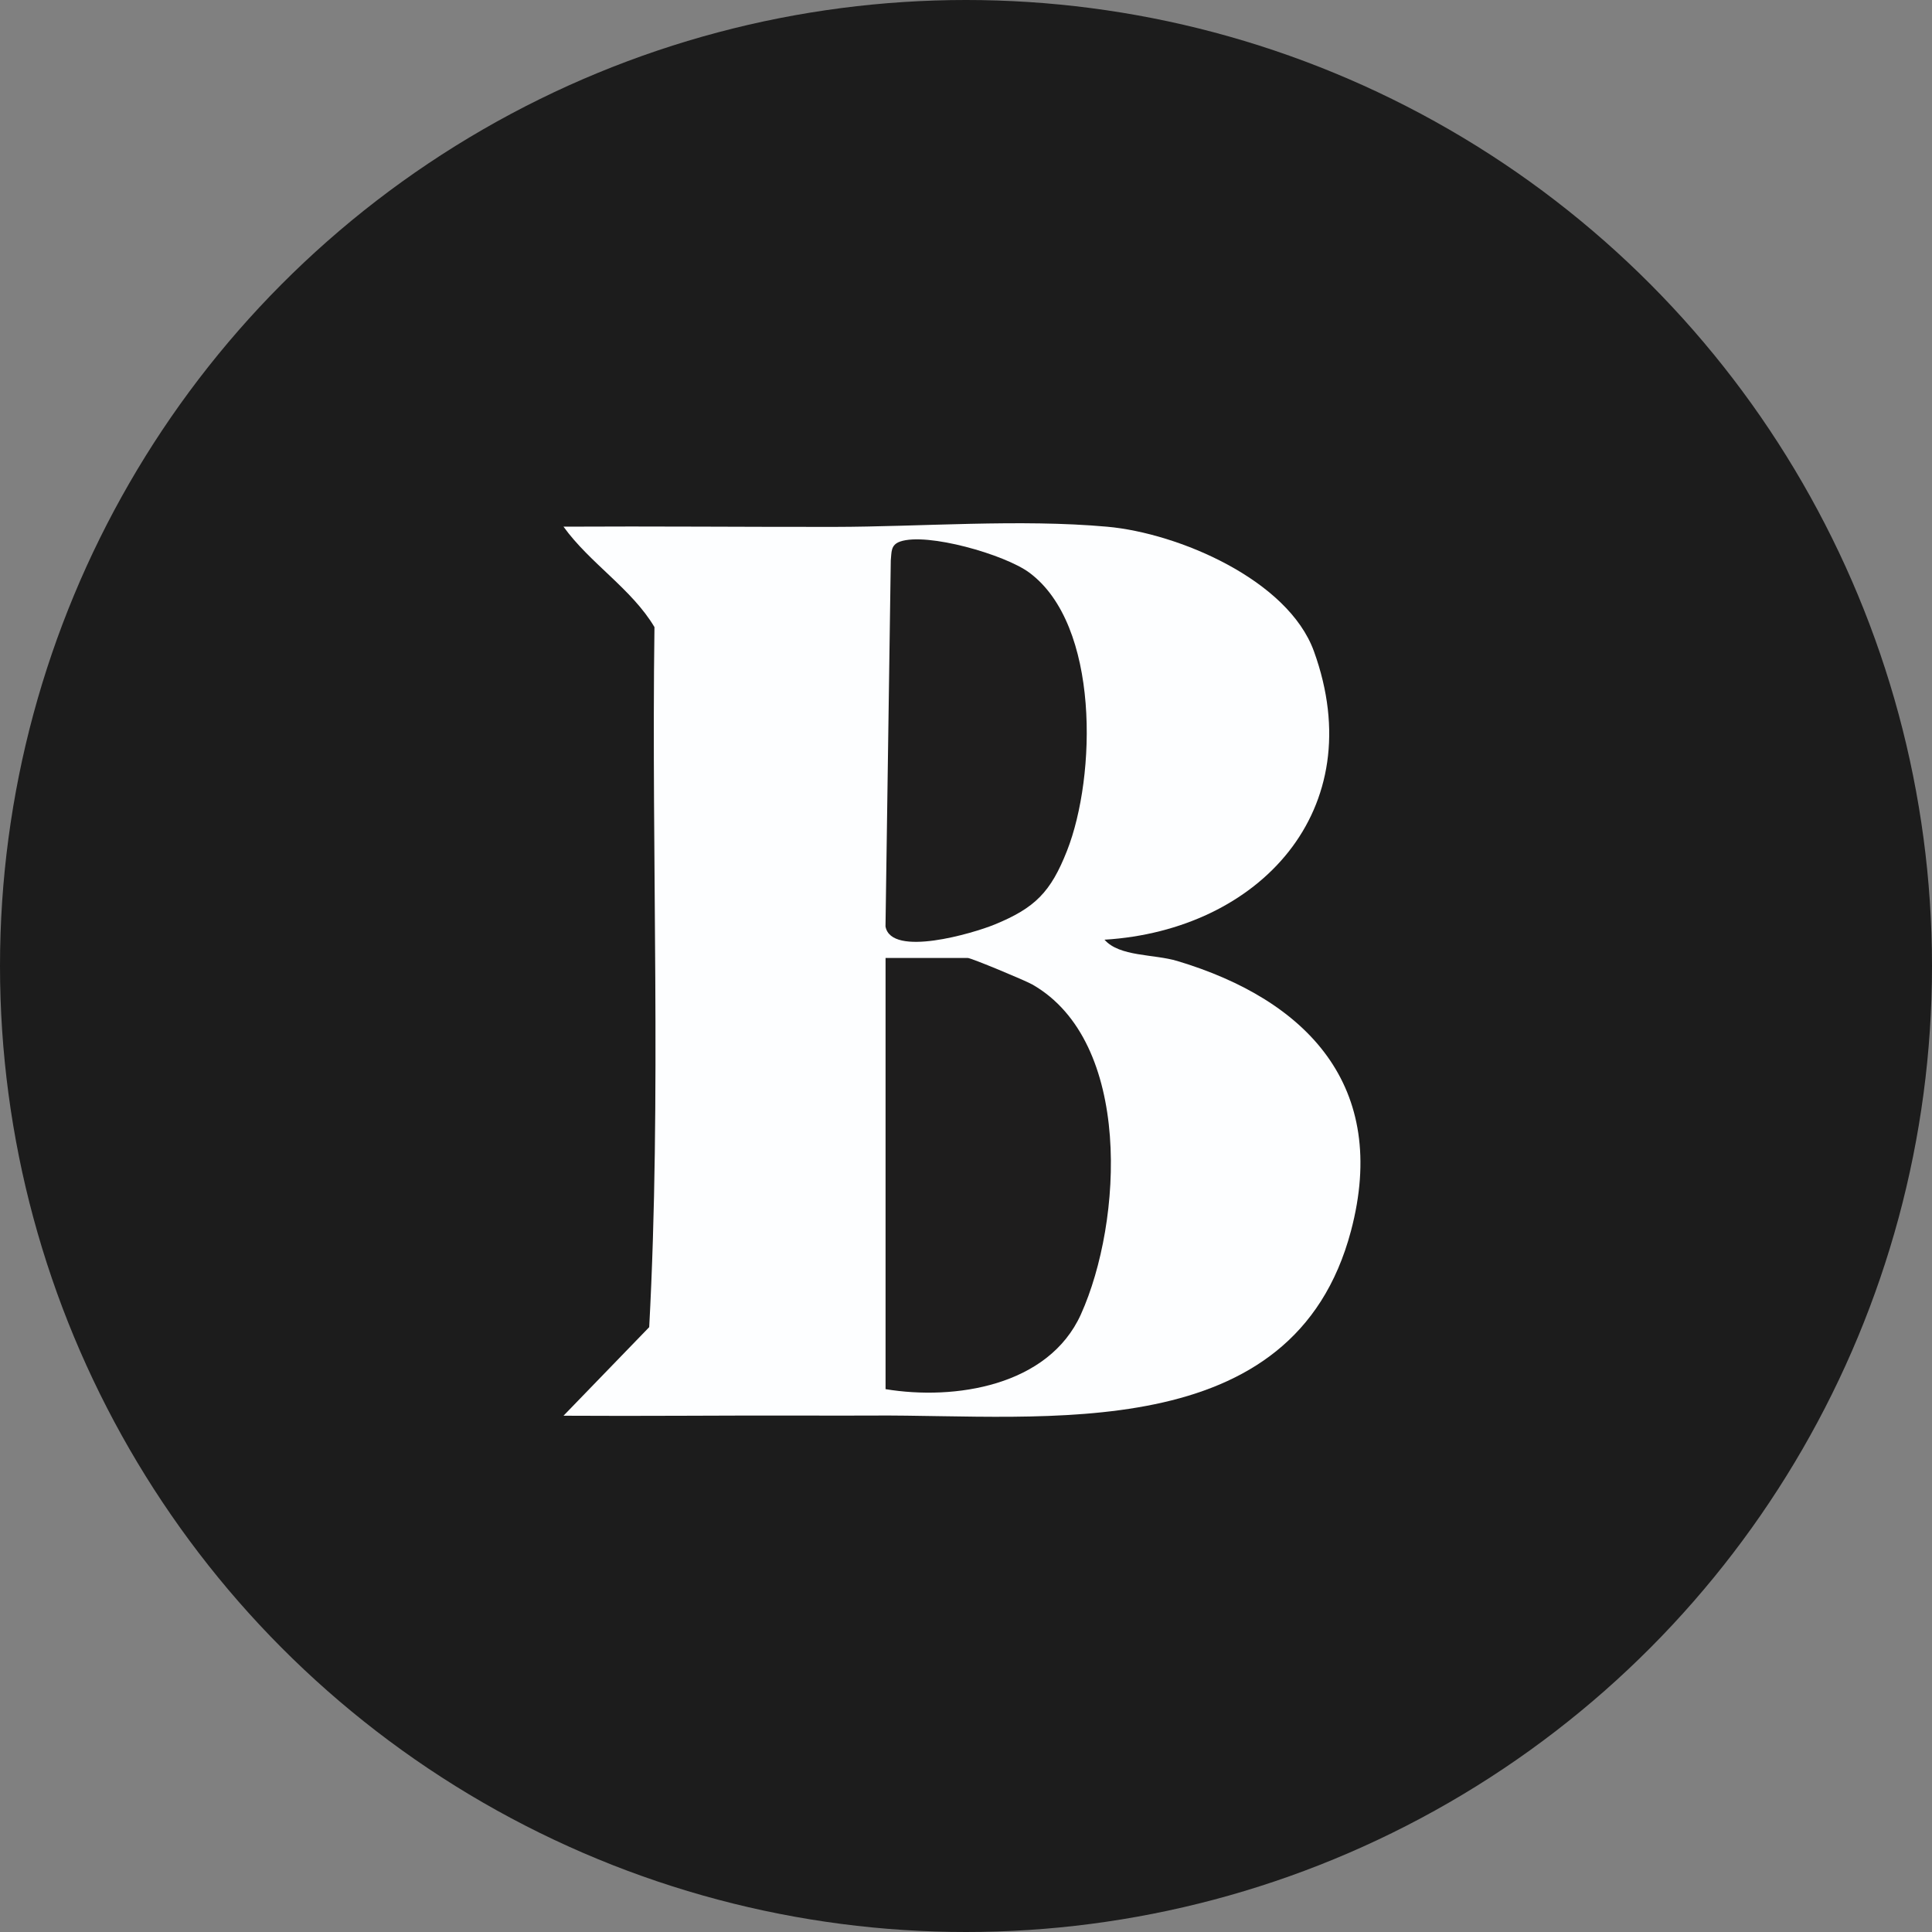 <svg width="240" height="240" viewBox="0 0 240 240" fill="none" xmlns="http://www.w3.org/2000/svg">
<rect x="0" y="0" width="240" height="240" fill="#808080" stroke="none"/>
<g clip-path="url(#clip0_7589_52940)">
<circle cx="120" cy="120" r="120" fill="#1C1C1C"/>
<path d="M137.203 116.733C139.078 118.863 143.318 118.5 146.245 119.377C162.396 124.222 172.588 134.94 167.822 152.912C160.67 179.878 129.76 175.702 108.524 175.844C105.413 175.866 102.487 175.851 99.383 175.844C89.588 175.823 79.78 175.93 70 175.866L80.647 164.863C82.188 136.08 80.902 106.849 81.3 77.902C78.495 73.171 73.26 69.957 70 65.424C81.201 65.36 92.422 65.467 103.63 65.453C114.39 65.439 126.713 64.455 137.544 65.431C146.373 66.222 160.002 72.023 163.22 80.902C170.372 100.656 156.387 115.557 137.203 116.733Z" fill="#FDFEFF"/>
<path d="M110.007 172.564V119H120.213C120.644 119 127.344 121.792 128.228 122.292C140.695 129.398 139.465 151.752 134.278 163.265C130.249 172.199 118.573 173.985 110 172.564H110.007Z" fill="#1E1D1D"/>
<path d="M111.81 67.275C115.175 66.111 124.815 68.886 127.848 71.122C136.63 77.602 136.195 96.418 132.547 105.688C130.529 110.806 128.594 112.786 123.543 114.852C120.917 115.931 110.698 118.961 110 115.086L110.656 69.624C110.767 68.602 110.615 67.693 111.817 67.275H111.81Z" fill="#1E1D1D"/>
</g>
<defs>
<clipPath id="clip0_7589_52940">
<rect width="240" height="240" fill="white"/>
</clipPath>
</defs>
</svg>
